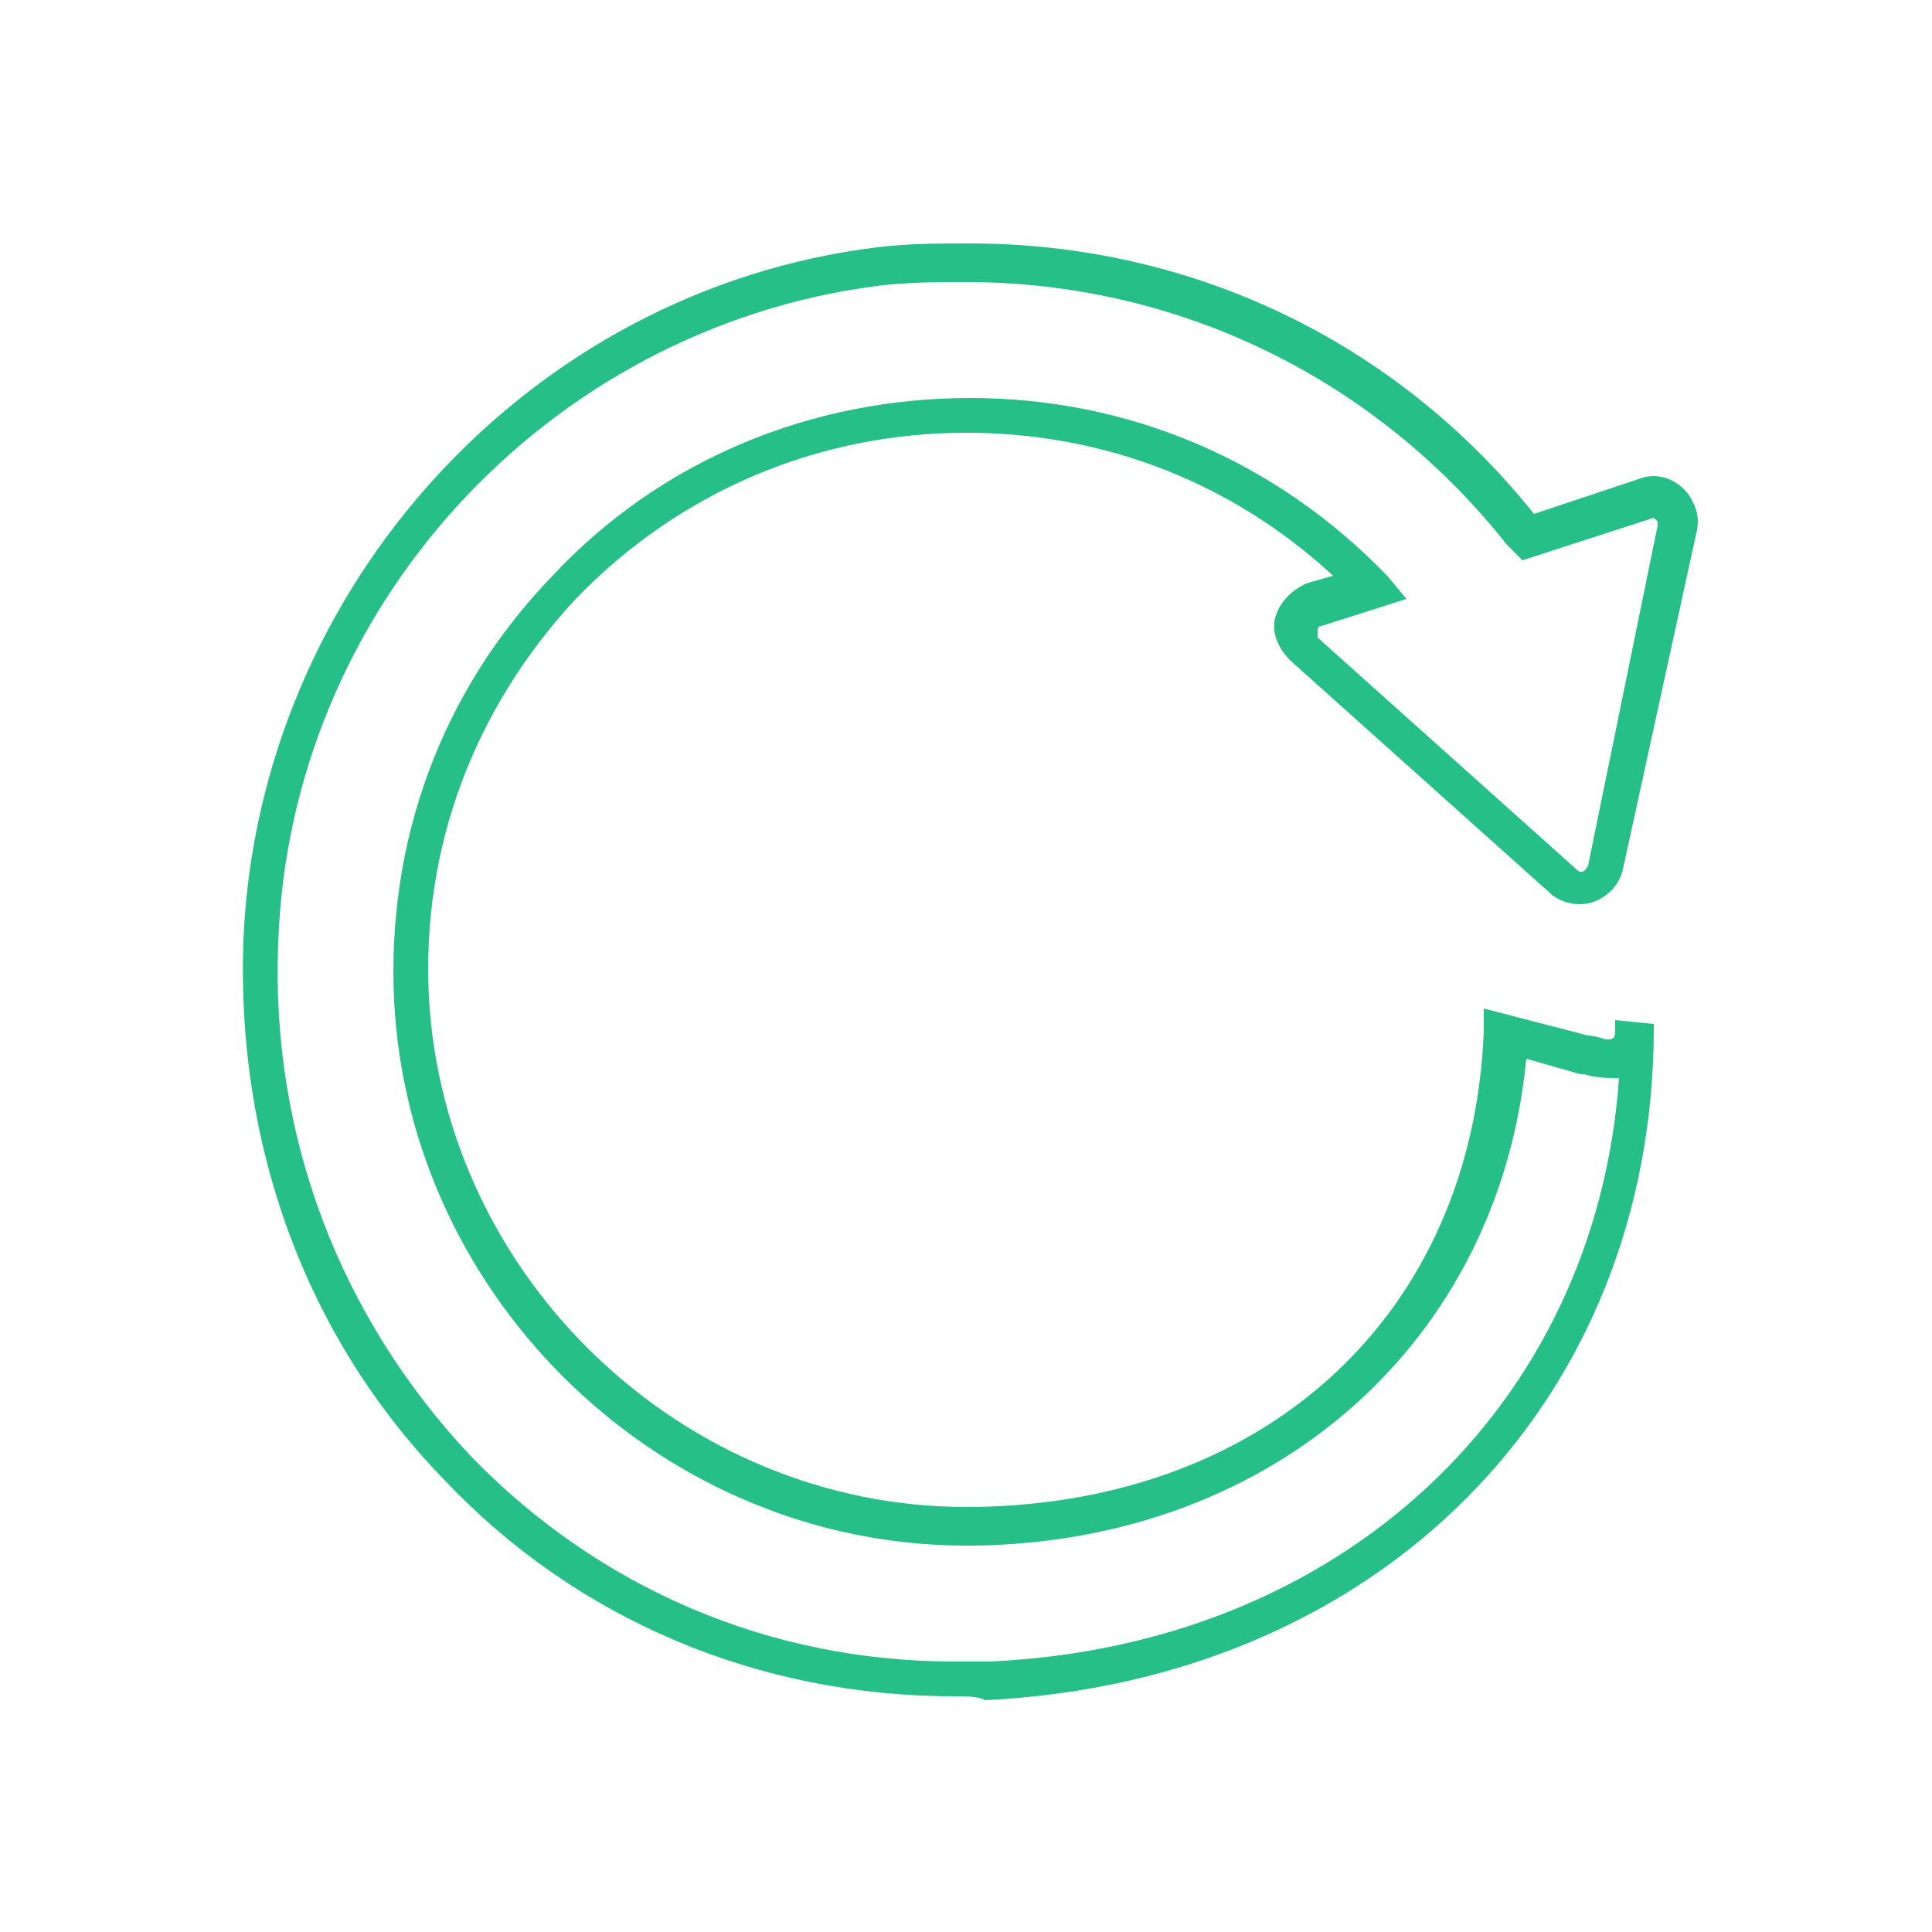 <?xml version="1.0" encoding="utf-8"?>
<!-- Generator: Adobe Illustrator 18.1.1, SVG Export Plug-In . SVG Version: 6.00 Build 0)  -->
<svg version="1.1" id="Layer_1" xmlns="http://www.w3.org/2000/svg" xmlns:xlink="http://www.w3.org/1999/xlink" x="0px" y="0px"
	 viewBox="0 0 50 50" enable-background="new 0 0 50 50" xml:space="preserve">
<path fill="#26BF87" d="M24.7,43.9L24.7,43.9c-5.1,0-9.8-2-13.2-5.6c-3.6-3.7-5.4-8.7-5.2-14c0.4-9.1,7.4-16.8,16.4-17.9
	c0.8-0.1,1.6-0.1,2.4-0.1c5.7,0,11,2.5,14.6,7l2.7-0.9c0.5-0.2,1,0,1.3,0.4c0.2,0.3,0.3,0.6,0.2,1L42,22.5c-0.1,0.5-0.6,0.9-1.1,0.9
	c-0.3,0-0.6-0.1-0.8-0.3l-6.7-6c-0.3-0.3-0.5-0.7-0.4-1.1s0.4-0.7,0.8-0.9l0.7-0.2c-2.6-2.4-5.9-3.7-9.5-3.7
	c-3.8,0-7.4,1.5-10.1,4.3c-2.6,2.8-4,6.4-3.8,10.3C11.5,33.1,17.7,39,25,39c0,0,0,0,0,0l0.2,0c7.6-0.1,12.9-5,13.2-12.3l0-0.6
	l2.7,0.7c0.2,0,0.4,0.1,0.5,0.1c0.1,0,0.2,0,0.2-0.2l0-0.3l1,0.1v0.1c0,9.7-7.1,16.9-17.3,17.4C25.3,43.9,25,43.9,24.7,43.9z
	 M25,7.3c-0.8,0-1.5,0-2.3,0.1c-8.5,1.1-15.2,8.3-15.5,17c-0.2,5,1.6,9.7,5,13.3c3.3,3.4,7.7,5.3,12.5,5.3l0,0c0.3,0,0.6,0,0.9,0
	c9.1-0.4,15.7-6.6,16.3-15.1c-0.3,0-0.6,0-0.9-0.1l-0.1,0l-1.4-0.4C38.8,34.7,33,39.9,25.2,40L25,40c-7.8,0-14.4-6.3-14.8-14.1
	c-0.2-4.1,1.2-8,4.1-11c2.8-3,6.7-4.6,10.8-4.6c4.1,0,7.9,1.6,10.8,4.6l0.5,0.6l-2.2,0.7c-0.1,0-0.1,0.1-0.1,0.1s0,0.1,0,0.2l6.7,6
	c0.1,0.1,0.2,0.1,0.3-0.1l1.8-8.8c0,0,0-0.1,0-0.1c0,0-0.1-0.1-0.1-0.1l-3.4,1.1L39,14.1C35.6,9.8,30.5,7.3,25,7.3z"/>
</svg>
